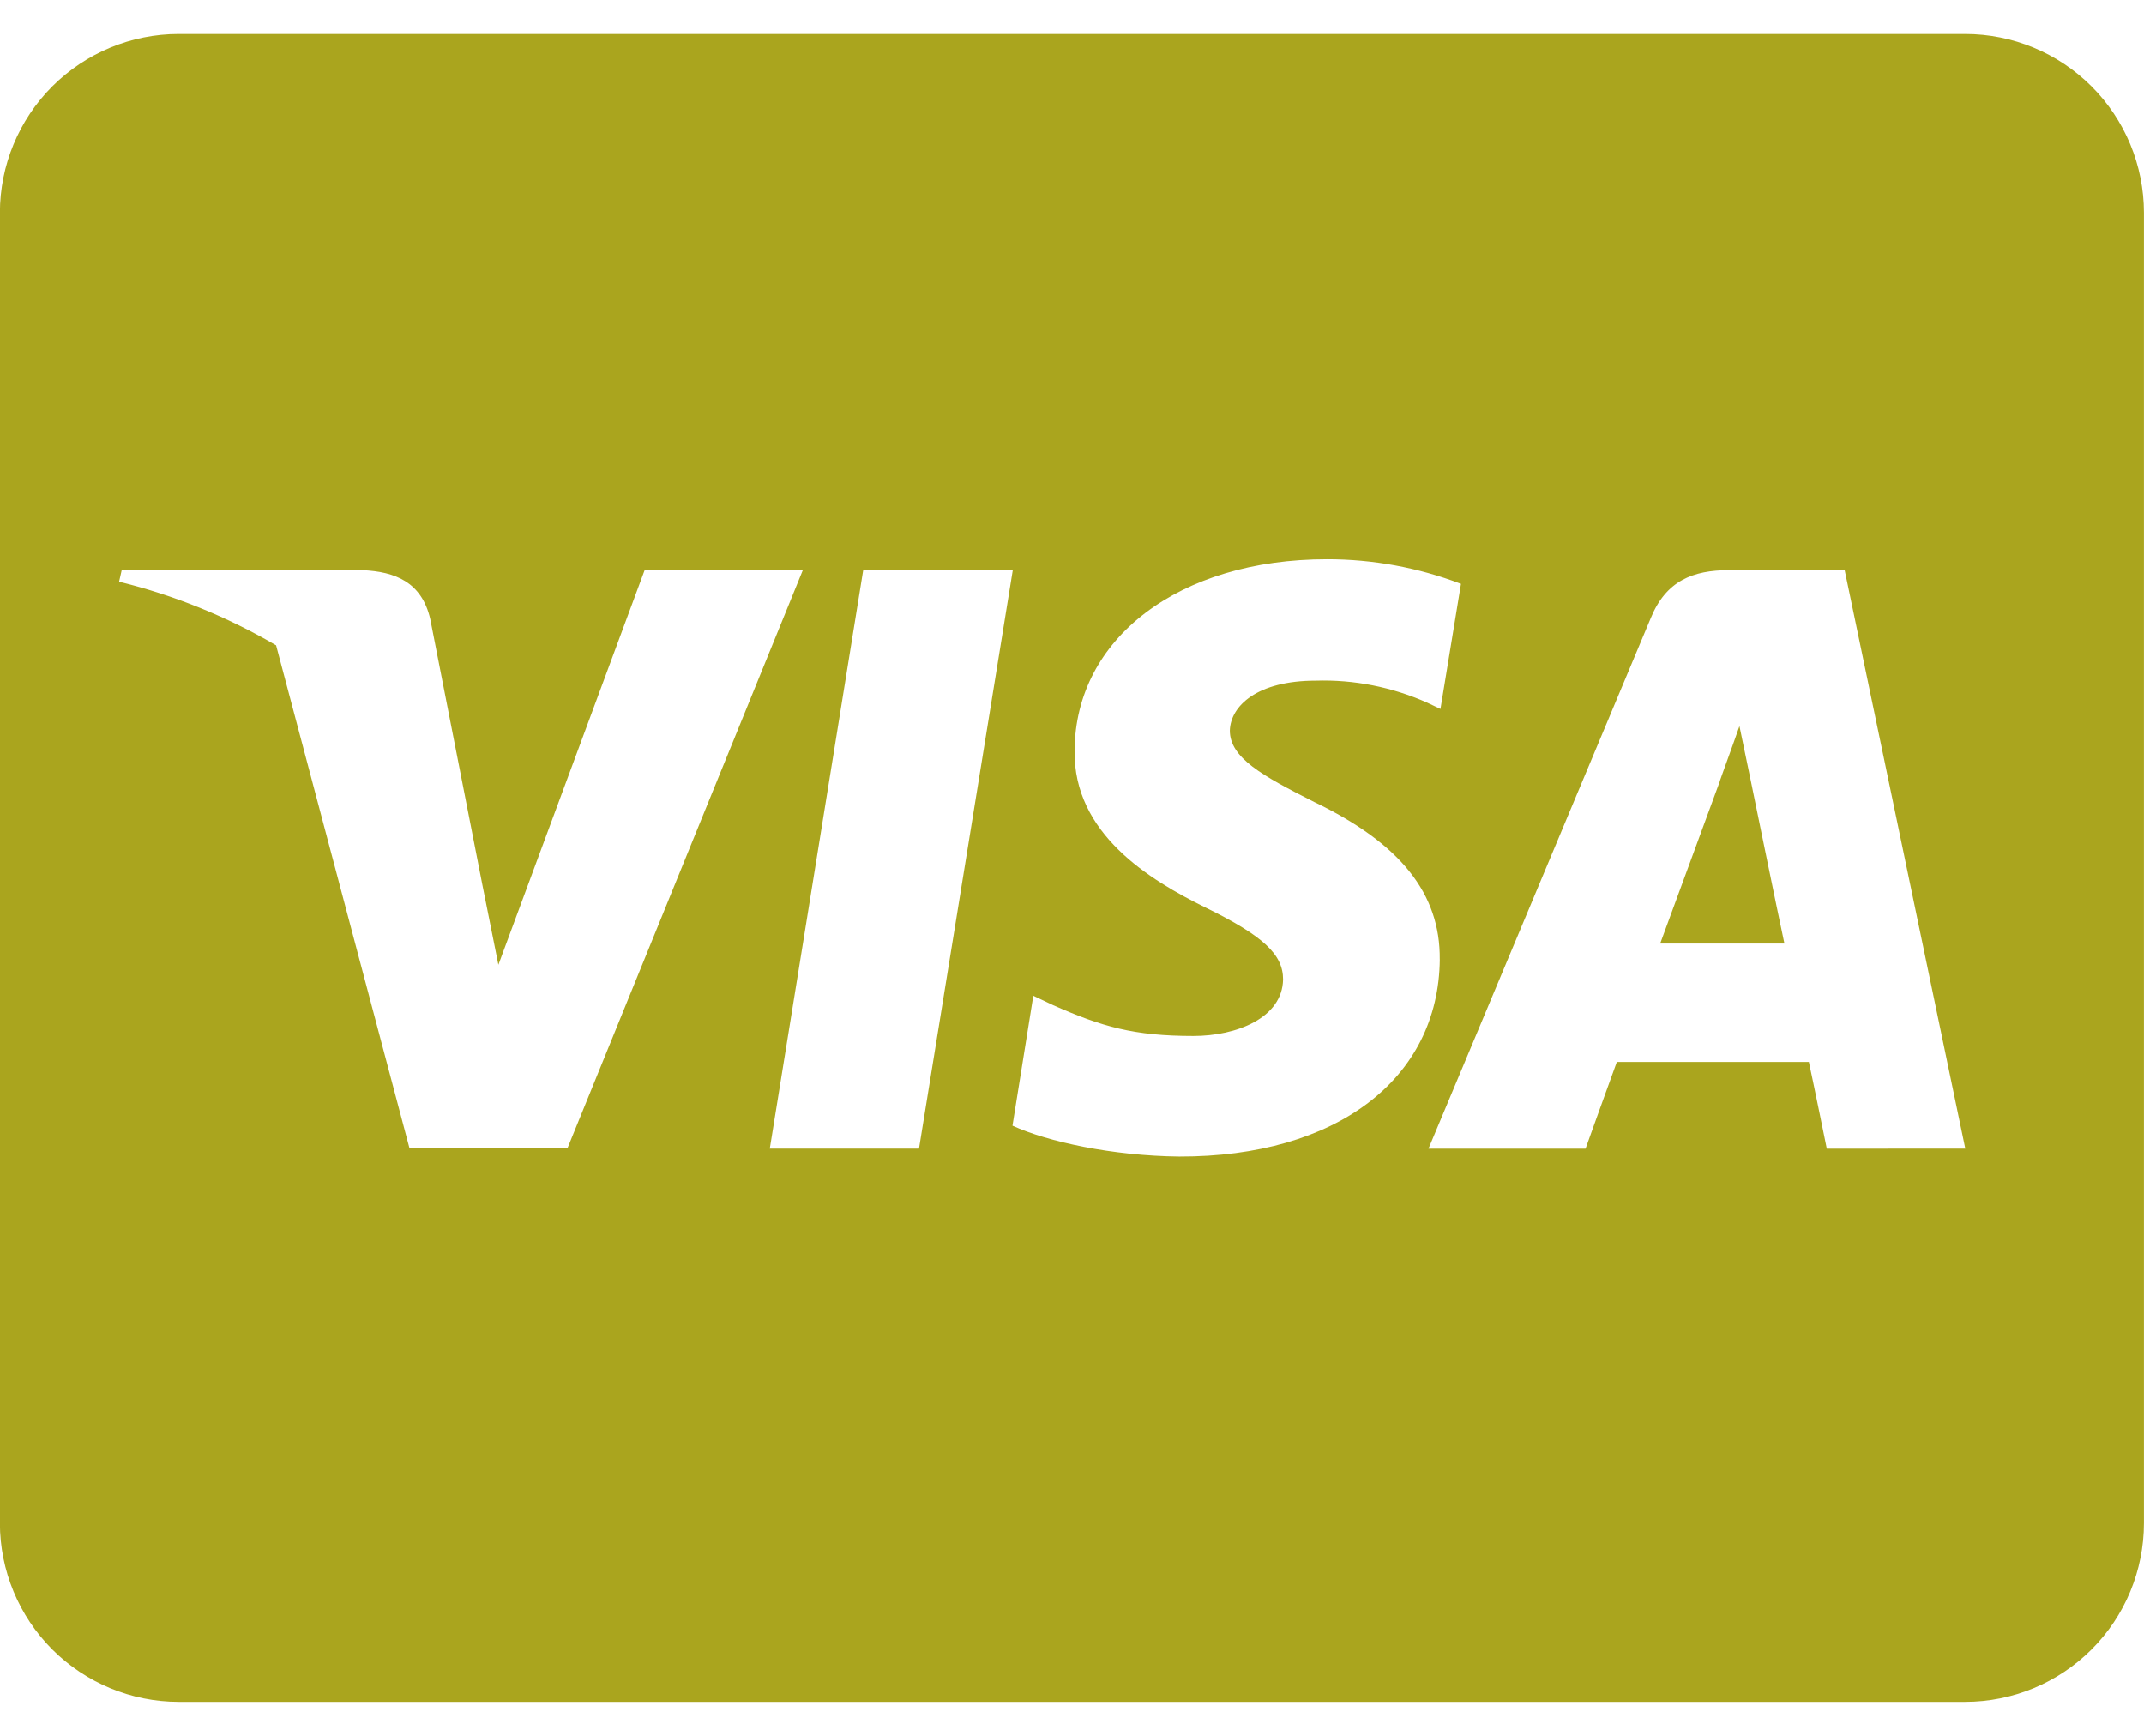 <svg width="42" height="34" viewBox="0 0 42 34" fill="none" xmlns="http://www.w3.org/2000/svg">
<path d="M34.278 15.199C34.278 15.199 34.832 17.912 34.956 18.481H32.522L33.689 15.308C33.674 15.331 33.929 14.644 34.075 14.222L34.278 15.199ZM41.999 4.166V29.834C41.998 30.762 41.629 31.651 40.973 32.308C40.317 32.964 39.427 33.333 38.499 33.334H3.498C2.57 33.333 1.681 32.964 1.024 32.308C0.368 31.651 -0.001 30.762 -0.002 29.834V4.166C-0.001 3.238 0.368 2.349 1.024 1.692C1.681 1.036 2.57 0.667 3.498 0.666H38.499C39.427 0.667 40.317 1.036 40.973 1.692C41.629 2.349 41.998 3.238 41.999 4.166ZM11.119 22.484L15.727 11.167H12.628L9.763 18.897L9.449 17.329L8.428 12.123C8.26 11.401 7.743 11.196 7.101 11.167H2.384L2.333 11.393C3.413 11.658 4.449 12.078 5.409 12.64L8.02 22.484H11.119ZM18.003 22.498L19.84 11.167H16.91L15.08 22.498H18.003ZM28.204 18.794C28.218 17.504 27.431 16.52 25.747 15.71C24.719 15.191 24.092 14.842 24.092 14.309C24.106 13.828 24.625 13.332 25.776 13.332C26.525 13.309 27.27 13.457 27.956 13.762L28.218 13.886L28.62 11.435C27.782 11.116 26.892 10.952 25.995 10.953C23.099 10.953 21.065 12.499 21.05 14.701C21.028 16.327 22.509 17.231 23.618 17.777C24.748 18.331 25.135 18.696 25.135 19.184C25.121 19.943 24.216 20.292 23.378 20.292C22.211 20.292 21.583 20.109 20.628 19.687L20.242 19.504L19.834 22.049C20.519 22.363 21.788 22.64 23.101 22.654C26.177 22.661 28.183 21.137 28.205 18.79L28.204 18.794ZM38.499 22.498L36.136 11.167H33.868C33.169 11.167 32.636 11.372 32.337 12.108L27.983 22.5H31.06C31.06 22.5 31.562 21.099 31.673 20.801H35.435C35.523 21.203 35.786 22.5 35.786 22.5L38.499 22.498Z" fill="#AAA51E"/>
</svg>
